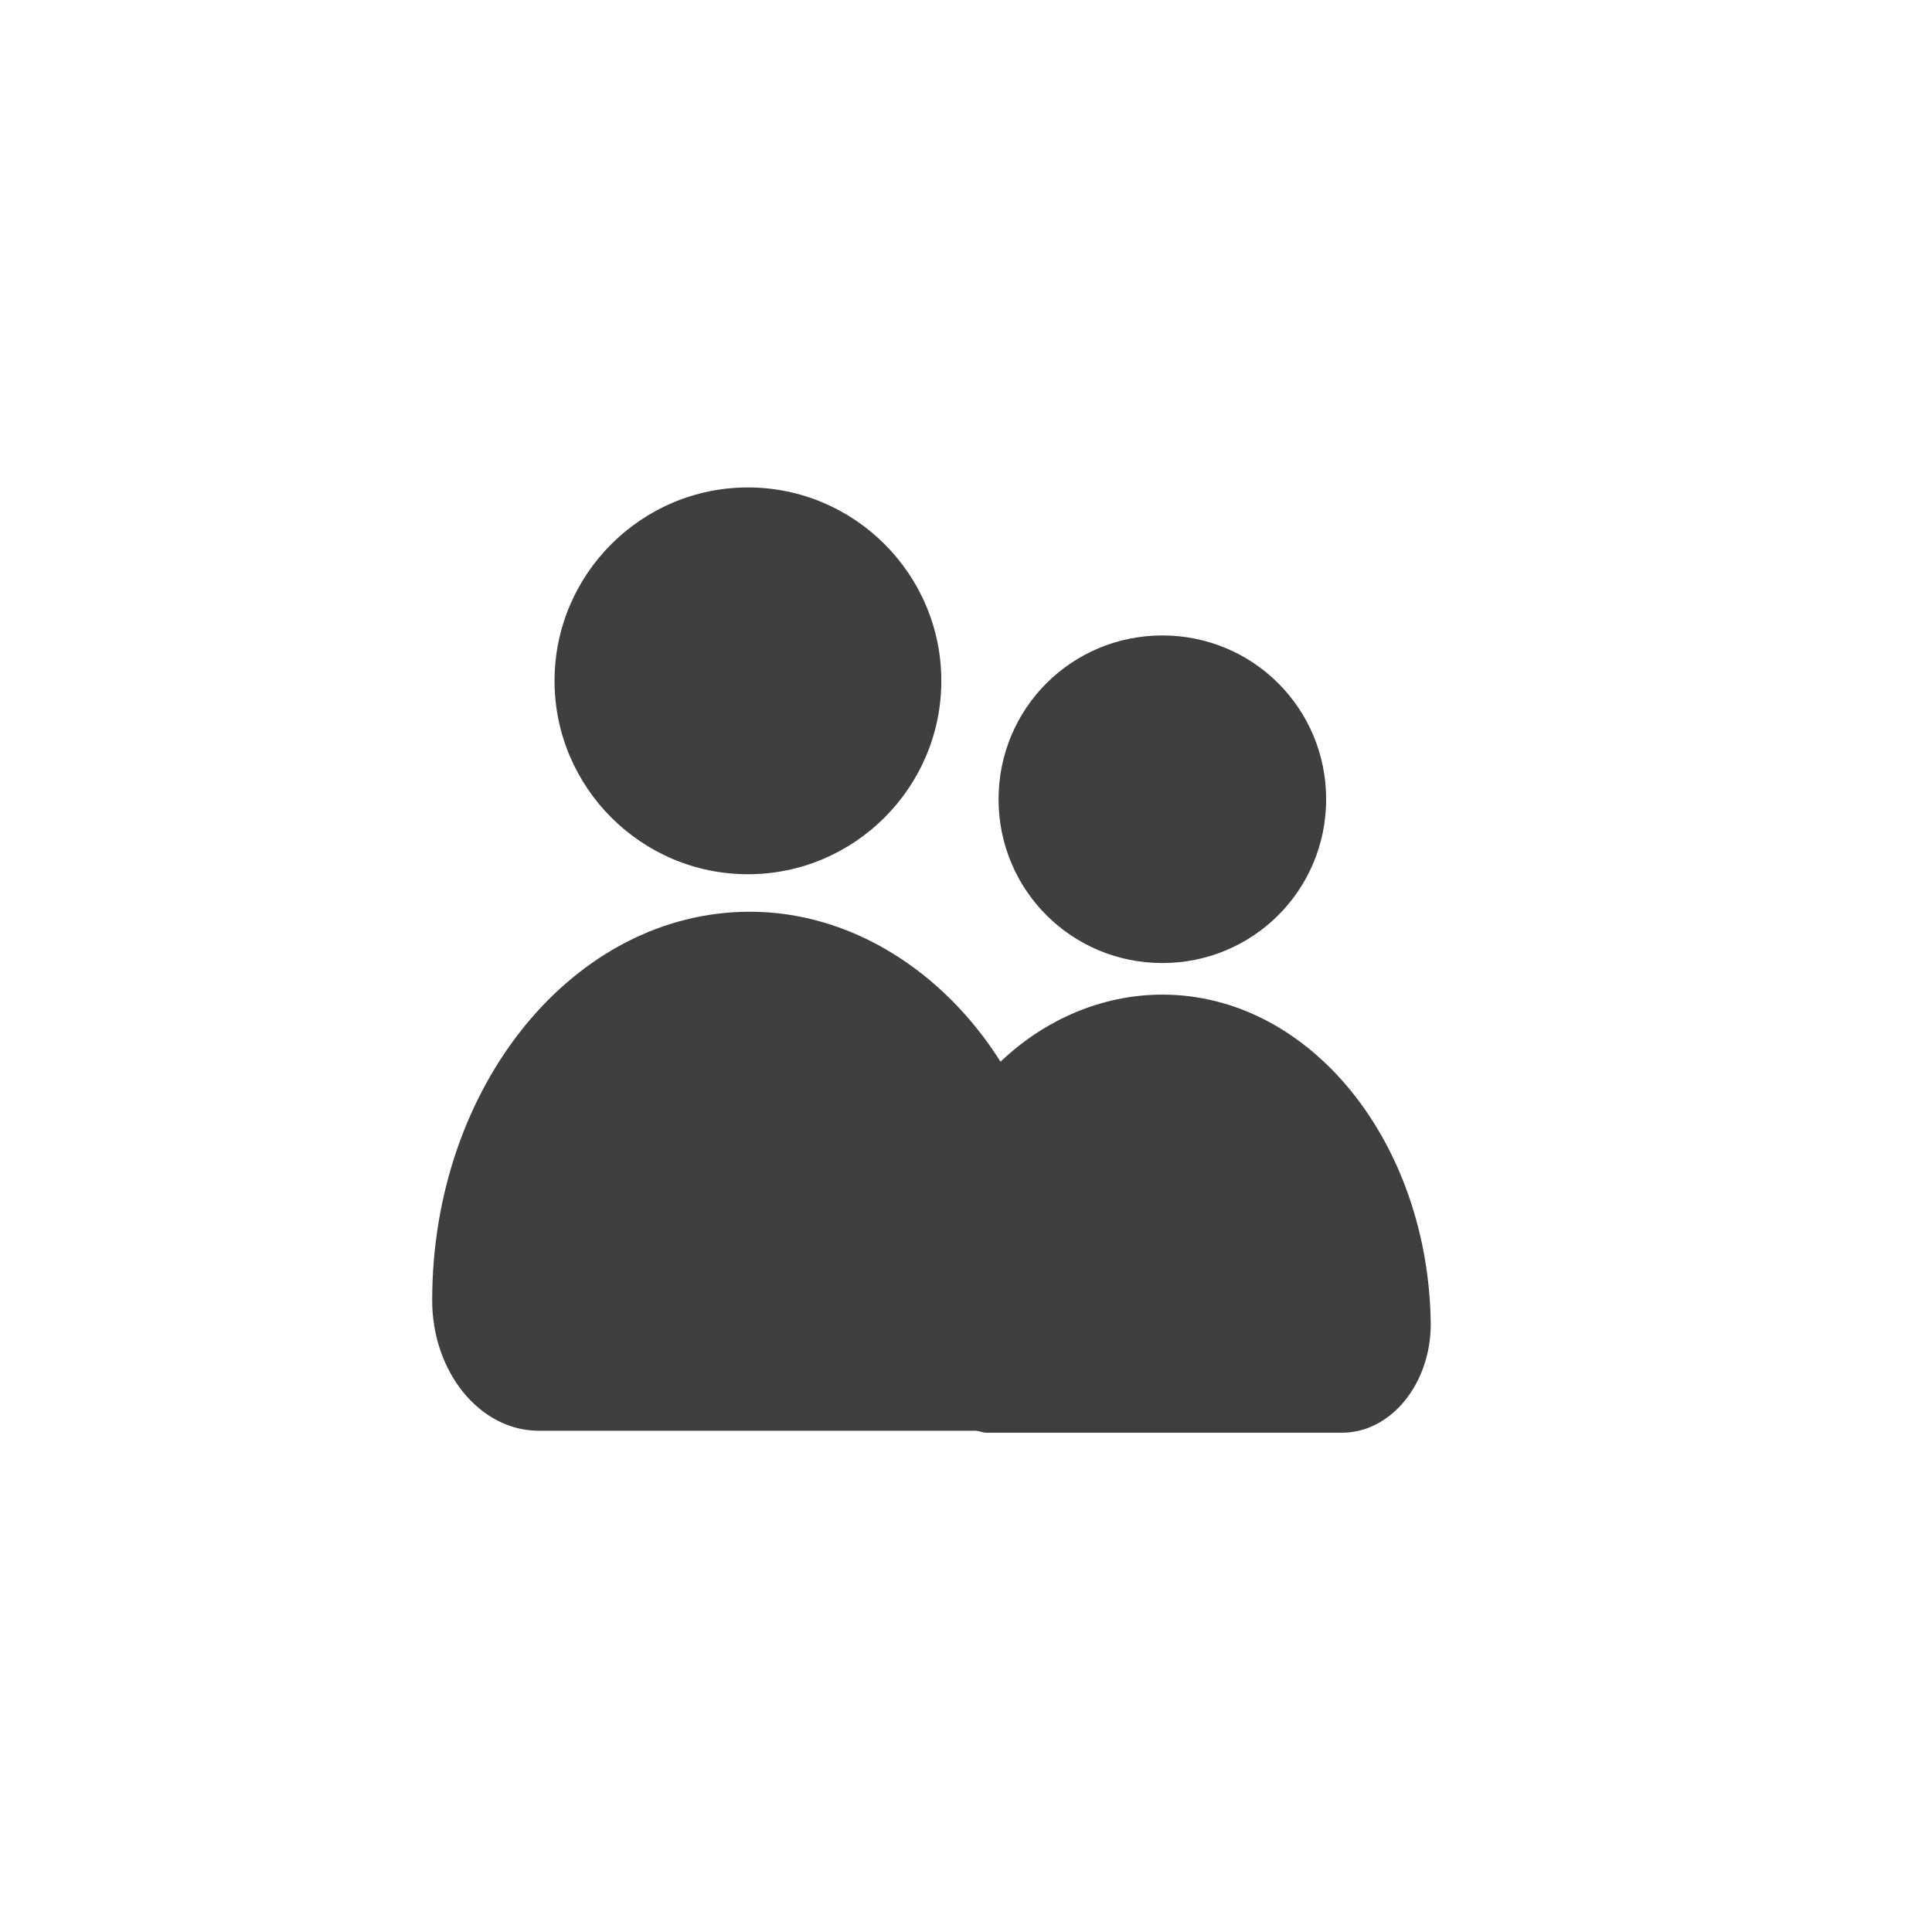 <?xml version="1.0" encoding="utf-8"?>
<!-- Generator: Adobe Illustrator 19.1.0, SVG Export Plug-In . SVG Version: 6.00 Build 0)  -->
<!DOCTYPE svg PUBLIC "-//W3C//DTD SVG 1.1//EN" "http://www.w3.org/Graphics/SVG/1.1/DTD/svg11.dtd">
<svg version="1.1" id="Layer_1" xmlns="http://www.w3.org/2000/svg" xmlns:xlink="http://www.w3.org/1999/xlink" x="0px" y="0px"
	 viewBox="0 0 97.9 97.9" enable-background="new 0 0 97.9 97.9" xml:space="preserve">
<g>
	<path fill="#3F3F3F" d="M37.9,44.3c5.4,0,9.8-4.4,9.8-9.8s-4.4-9.8-9.8-9.8c-5.4,0-9.8,4.4-9.8,9.8S32.5,44.3,37.9,44.3z"/>
	<path fill="#3F3F3F" d="M58.9,50.4c-3.1,0-6,1.3-8.2,3.4c-2.9-4.6-7.6-7.6-12.7-7.6c-8.9,0-16.1,8.8-16.1,19.7
		c0,3.6,2.4,6.6,5.4,6.6h21.5c0.2,0,0.4,0,0.6,0c0.2,0,0.4,0.1,0.6,0.1h18c2.5,0,4.5-2.5,4.5-5.5C72.4,57.9,66.4,50.4,58.9,50.4z"/>
	<path fill="#3F3F3F" d="M58.9,48.8c4.6,0,8.3-3.7,8.3-8.3s-3.7-8.3-8.3-8.3s-8.3,3.7-8.3,8.3S54.3,48.8,58.9,48.8z"/>
</g>
</svg>
